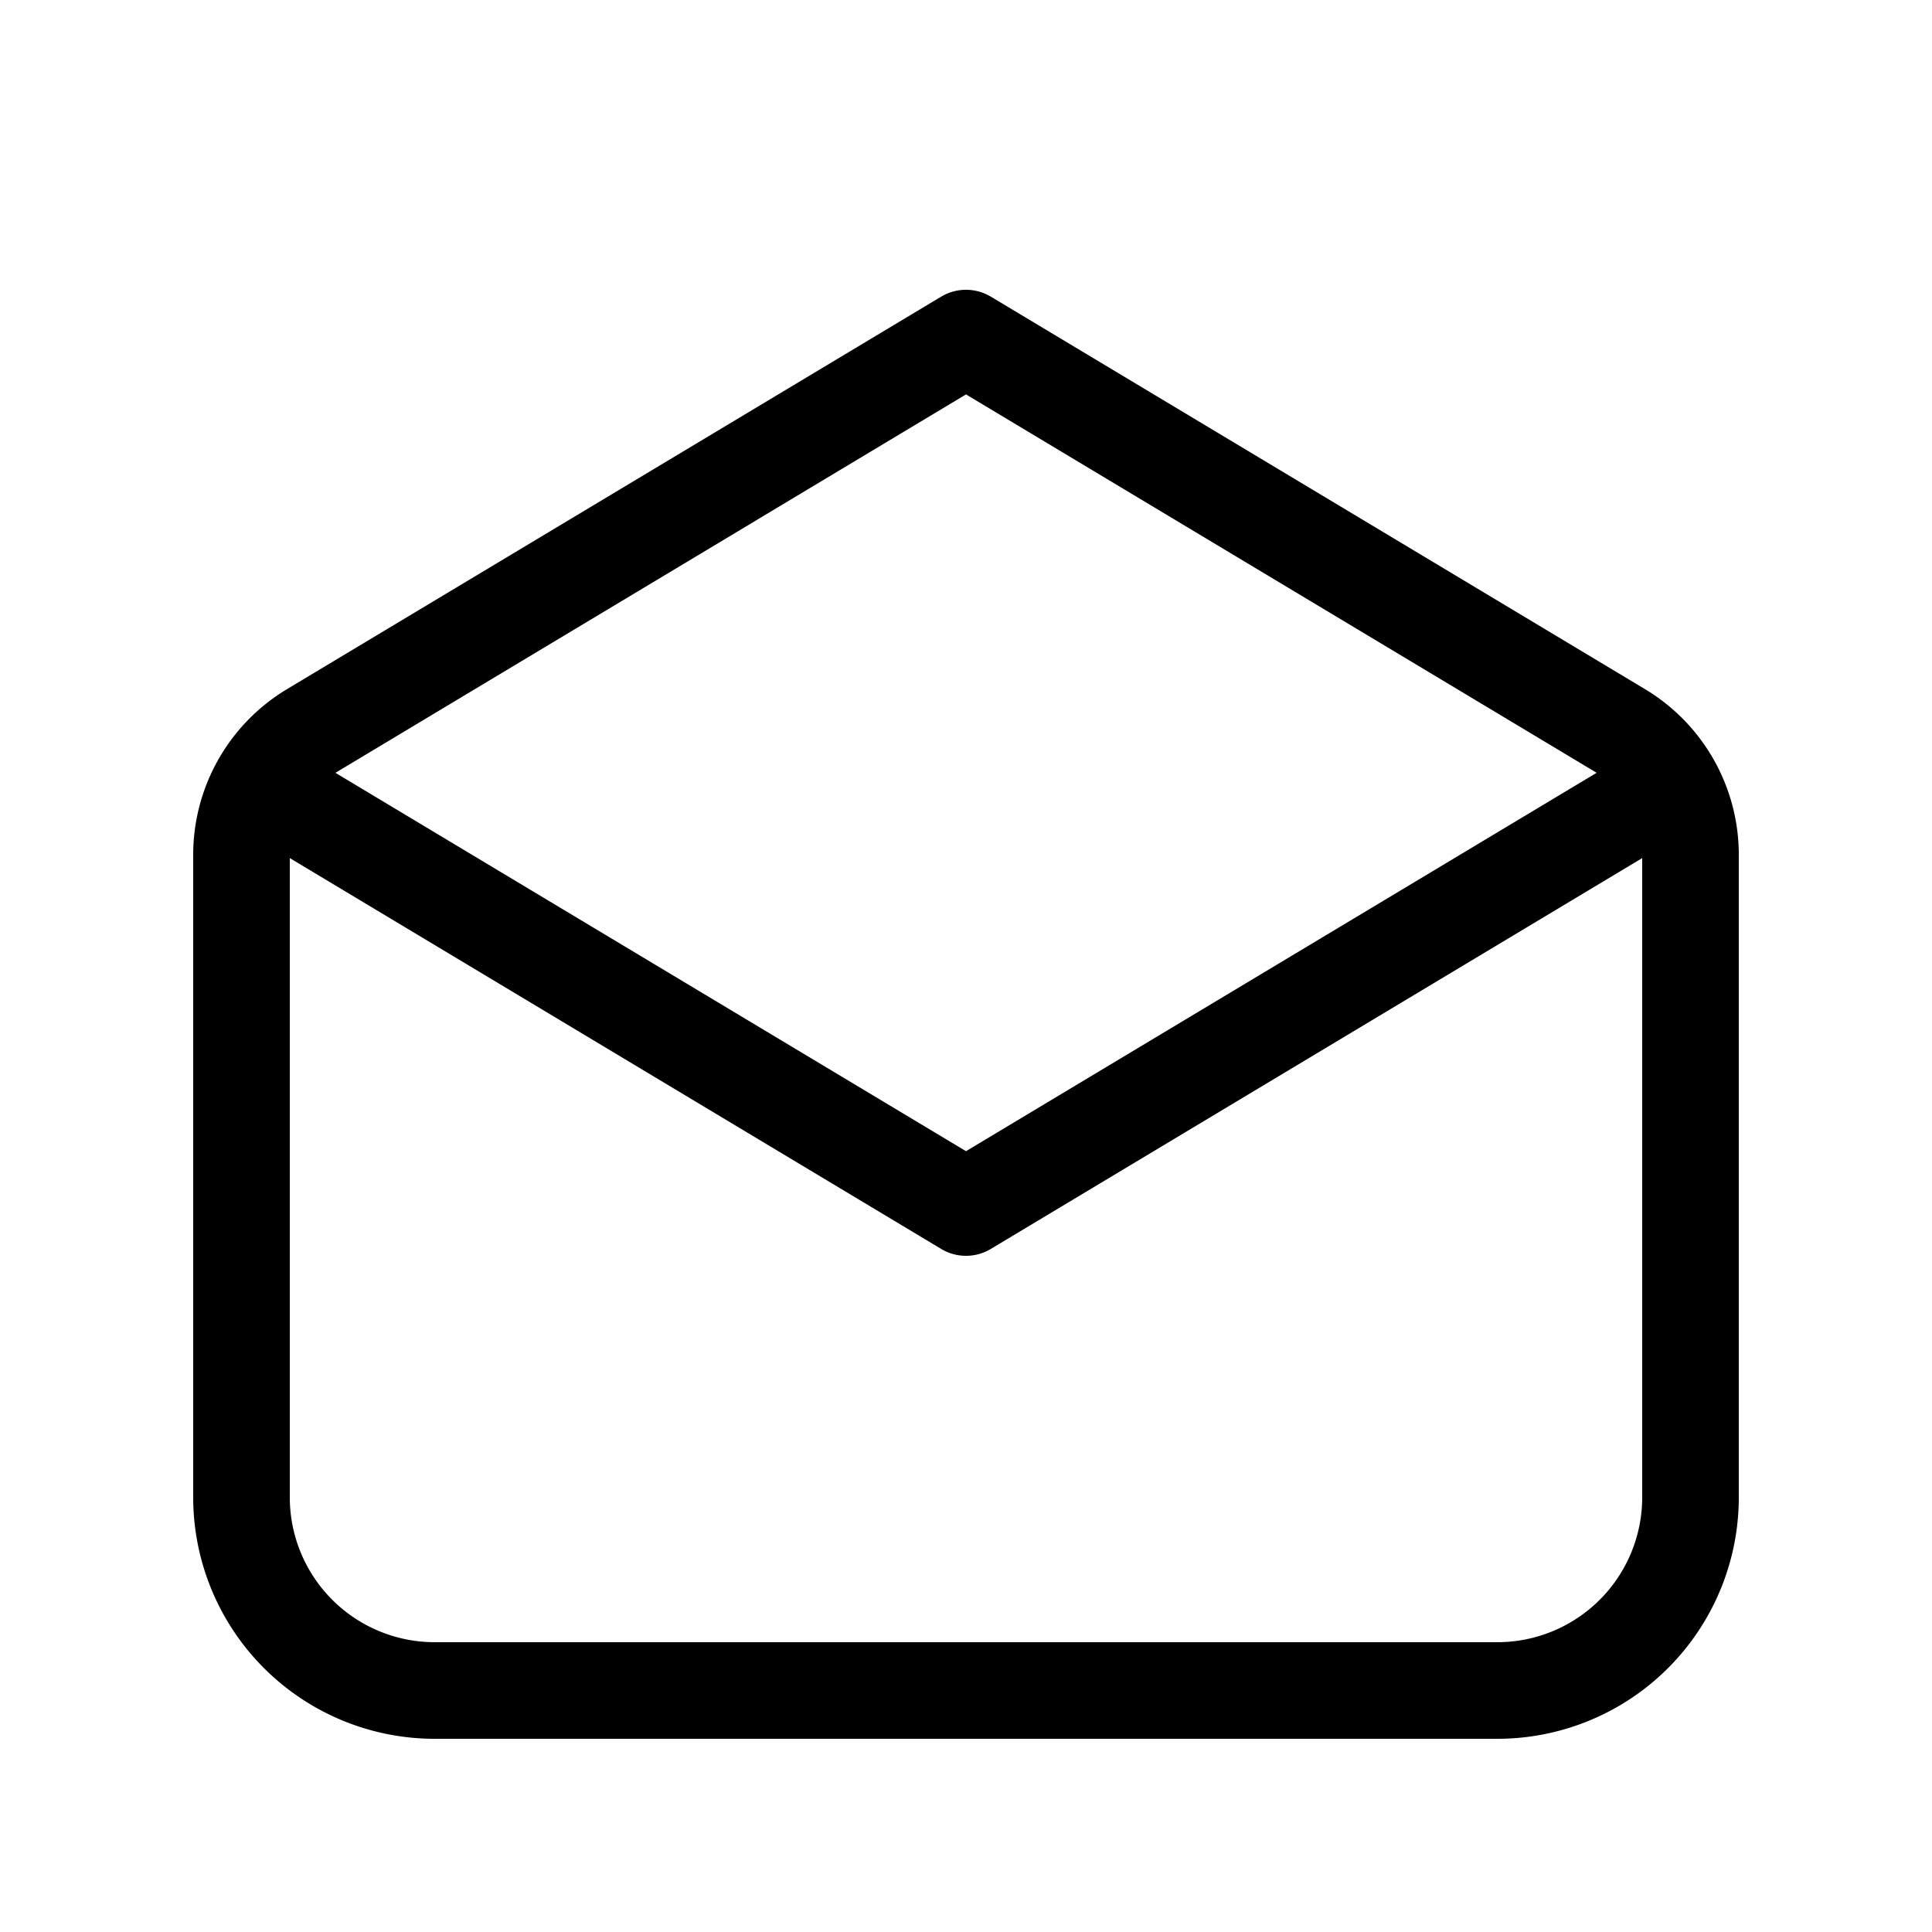 <svg xmlns="http://www.w3.org/2000/svg" width="1em" height="1em" viewBox="0 0 20 20"><path fill="currentColor" d="M9.743 3.071a.5.5 0 0 1 .514 0l6.772 4.063A2 2 0 0 1 18 8.85v6.65a2.5 2.5 0 0 1-2.5 2.5h-11A2.5 2.5 0 0 1 2 15.5V8.85a2 2 0 0 1 .971-1.716zM10 4.083L3.486 7.992L3.472 8L10 11.917L16.528 8l-.013-.008zm7 4.8l-6.743 4.046a.5.5 0 0 1-.514 0L3 8.883V15.5A1.5 1.5 0 0 0 4.5 17h11a1.5 1.5 0 0 0 1.5-1.5z"/></svg>
